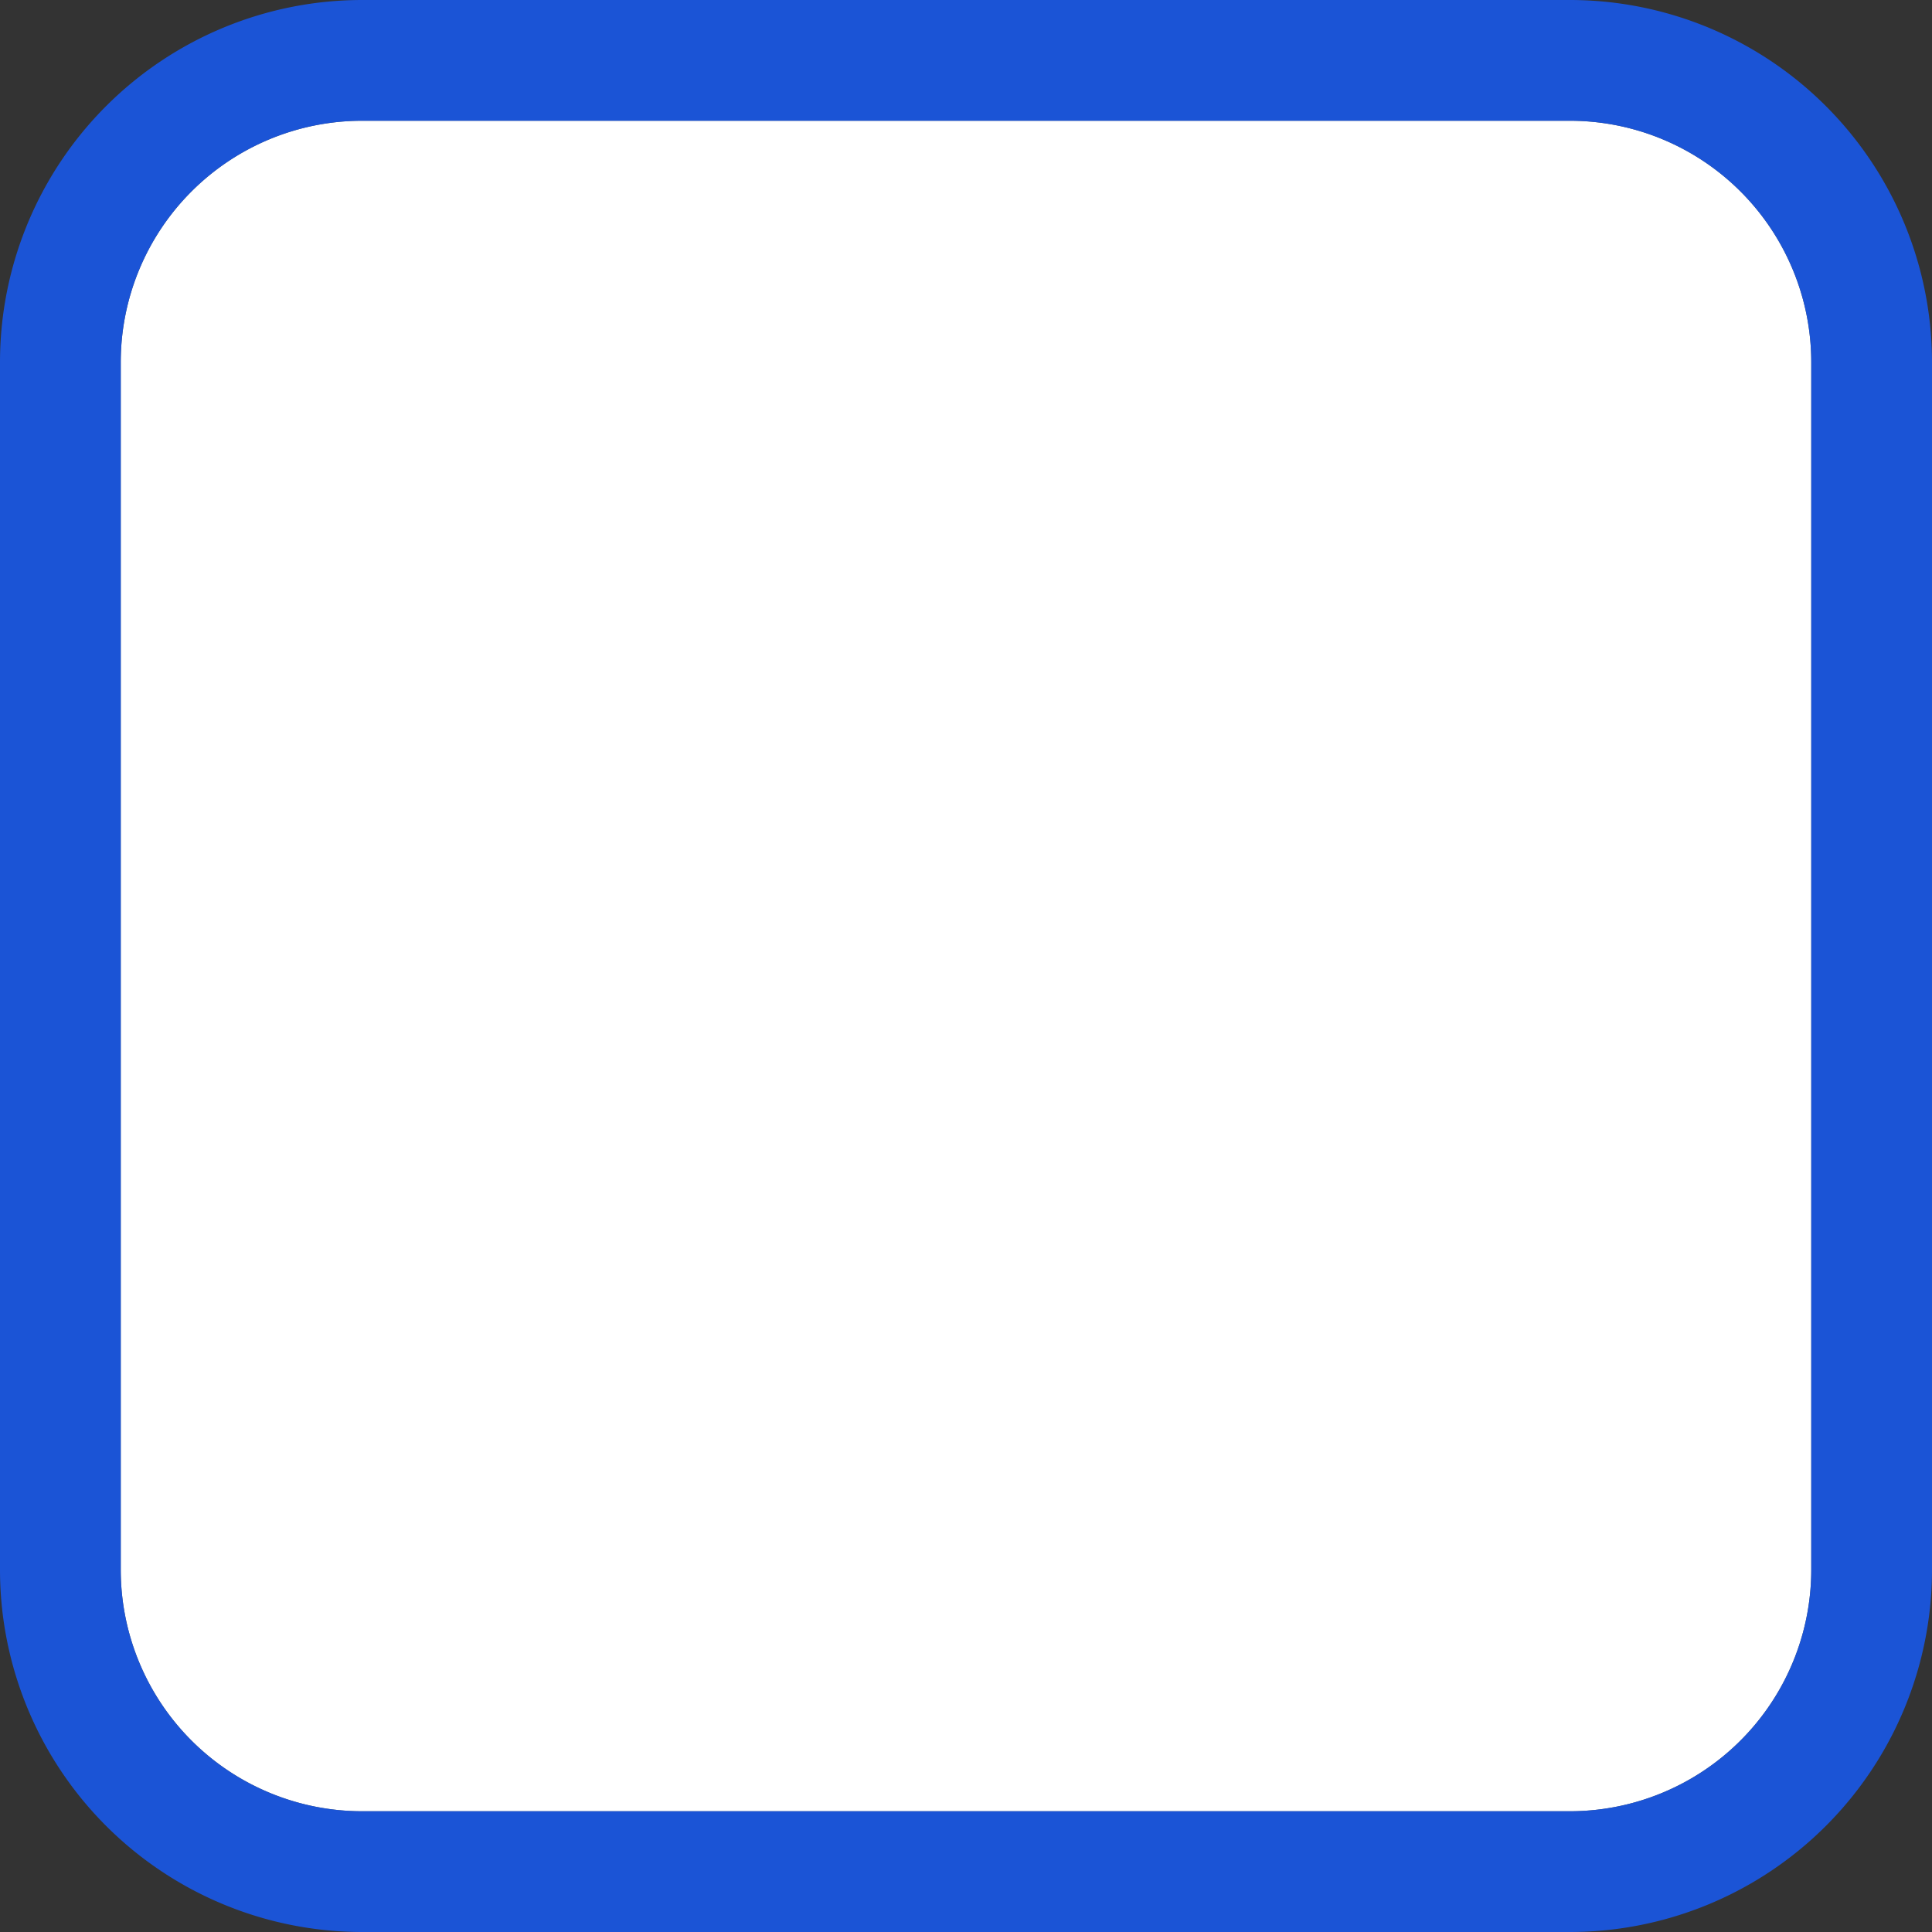 ﻿<?xml version="1.0" encoding="utf-8"?>
<svg version="1.1" xmlns:xlink="http://www.w3.org/1999/xlink" width="16px" height="16px" xmlns="http://www.w3.org/2000/svg">
  <rect width="100%" height="100%" fill="#333333" stroke="none"/>
  <g>
    <path d="M 1 3  A 2 2 0 0 1 3 1 L 13 1  A 2 2 0 0 1 15 3 L 15 13  A 2 2 0 0 1 13 15 L 3 15  A 2 2 0 0 1 1 13 L 1 3  Z " fill-rule="nonzero" fill="#ffffff" stroke="none" />
    <path d="M 0.5 3  A 2.5 2.5 0 0 1 3 0.5 L 13 0.5  A 2.5 2.5 0 0 1 15.5 3 L 15.5 13  A 2.5 2.5 0 0 1 13 15.5 L 3 15.5  A 2.5 2.5 0 0 1 0.5 13 L 0.5 3  Z " stroke-width="1" stroke="#165dff" fill="none" stroke-opacity="0.8" />
  </g>
</svg>